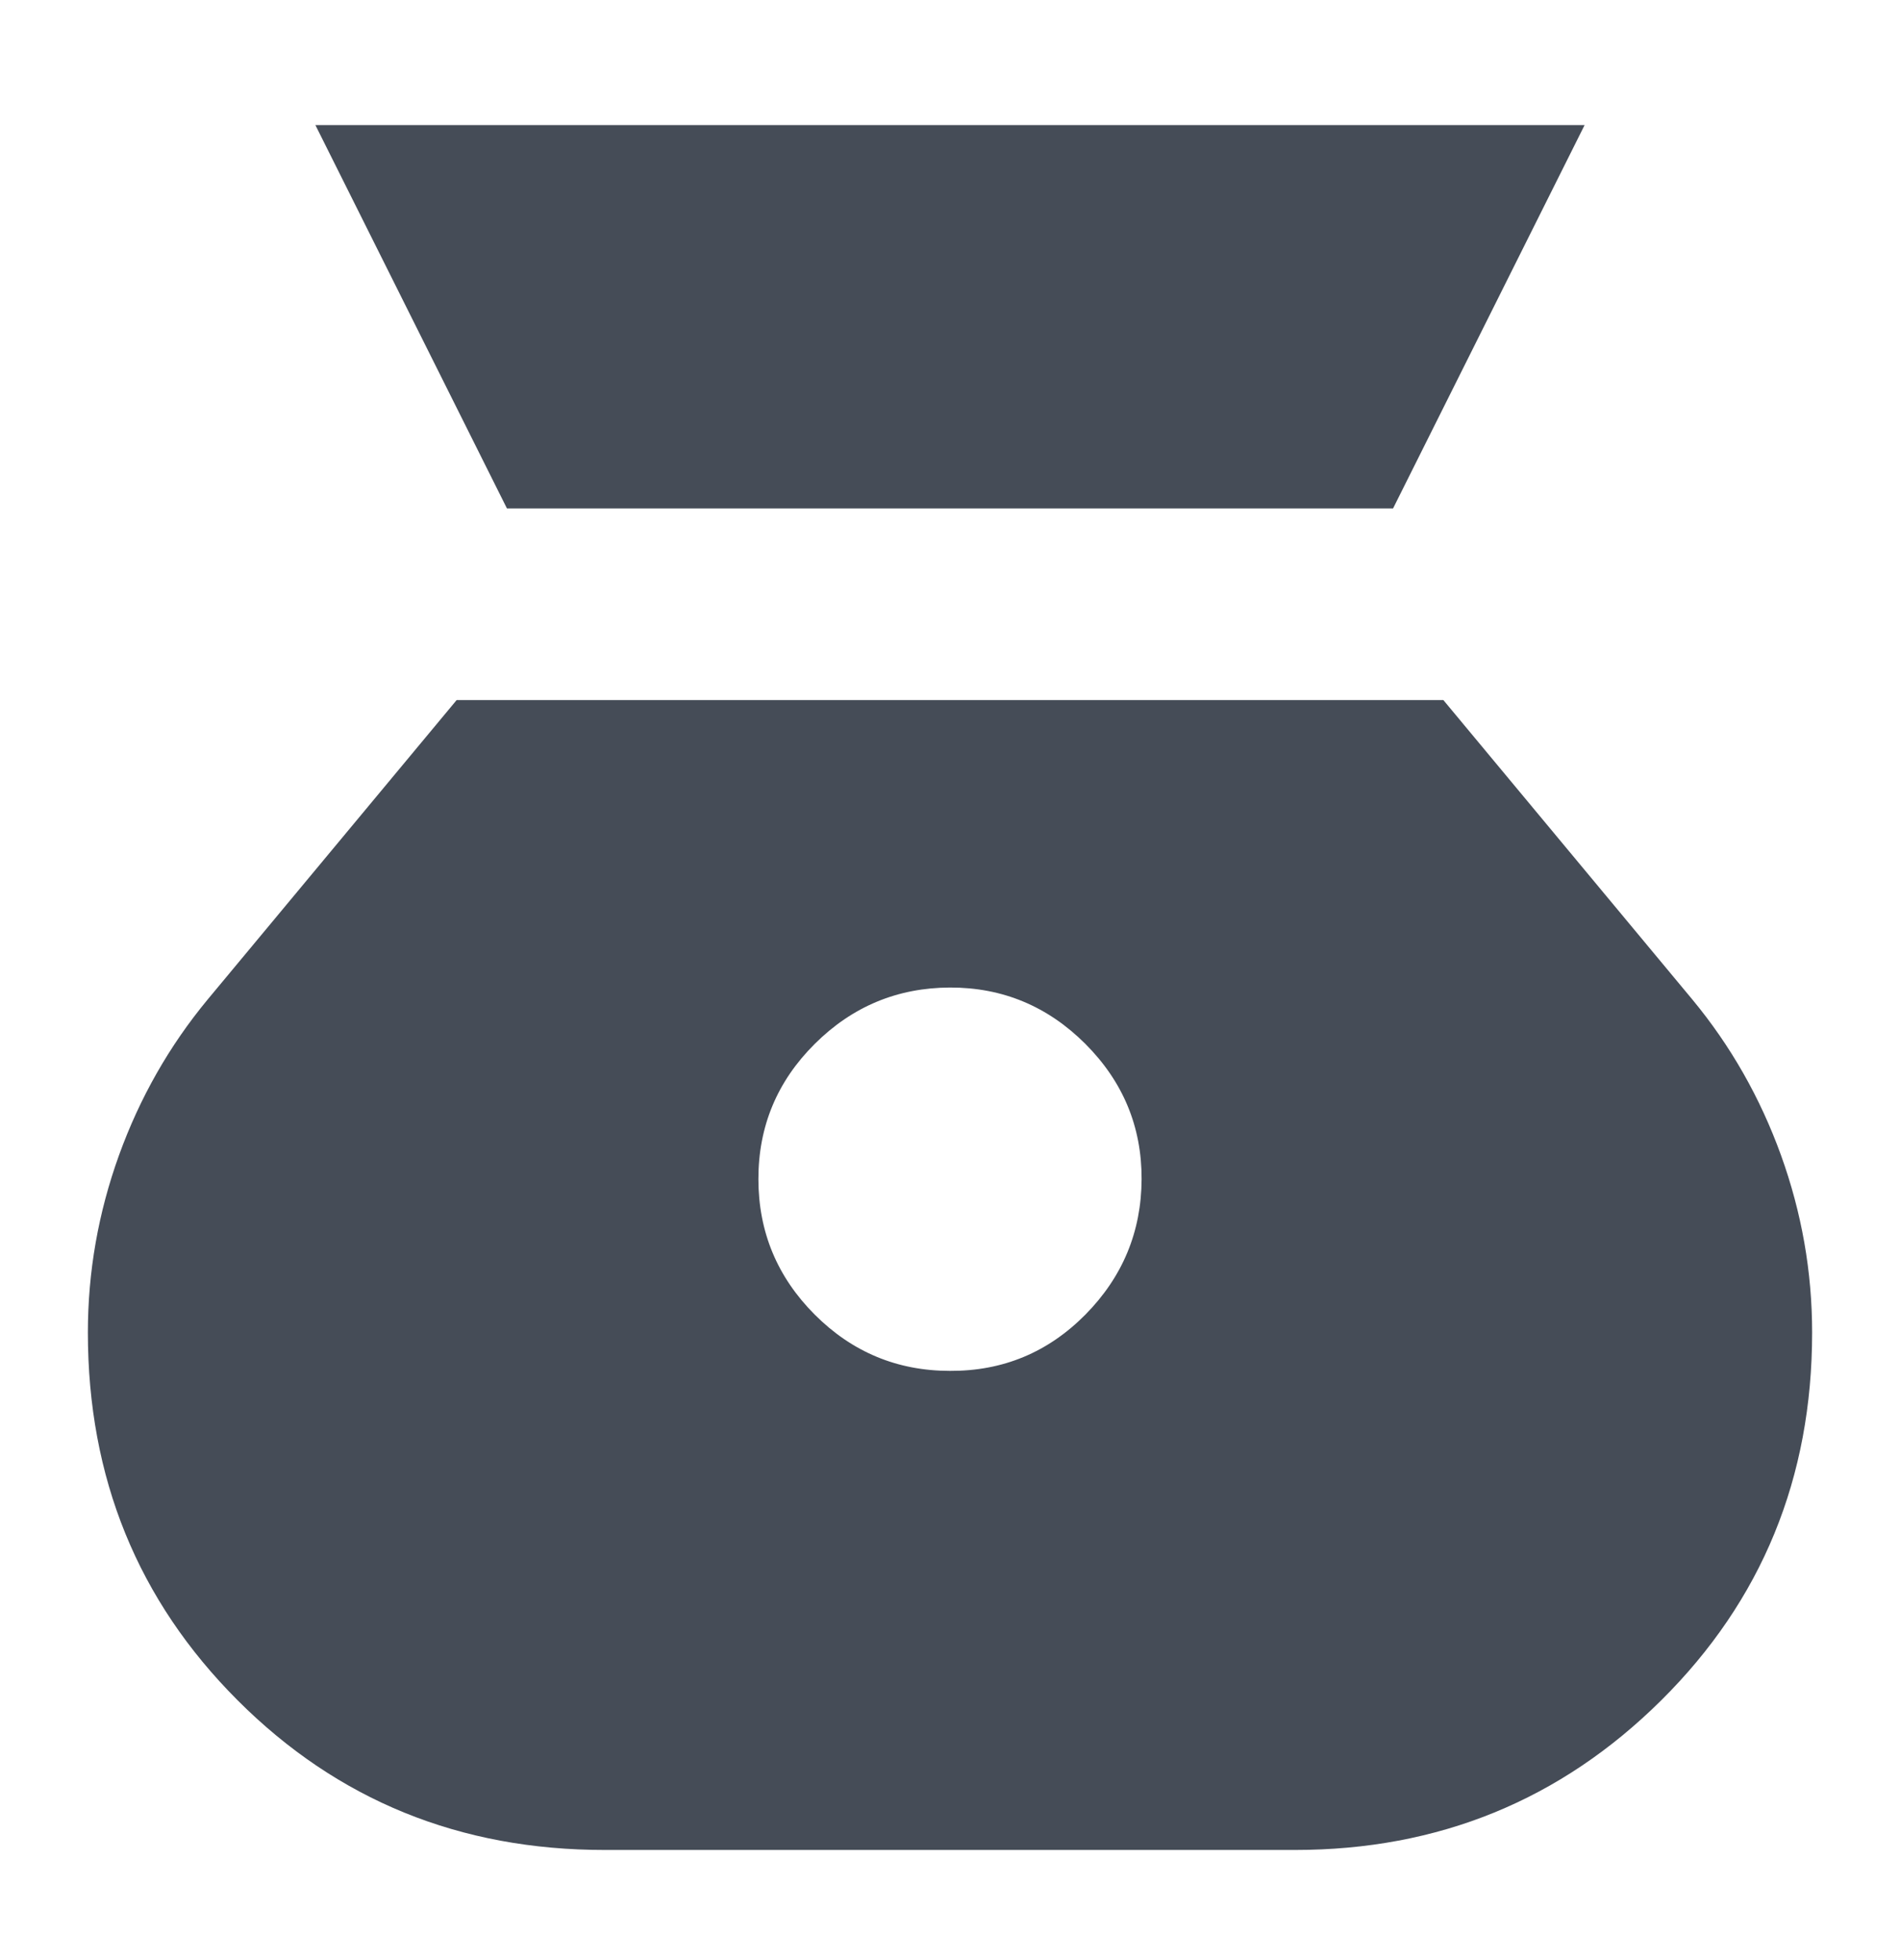 <svg width="32" height="33" viewBox="0 0 32 33" fill="none" xmlns="http://www.w3.org/2000/svg">
<path d="M16 23.08C15.113 23.08 14.353 22.764 13.722 22.133C13.091 21.501 12.774 20.741 12.773 19.853C12.772 18.965 13.088 18.205 13.722 17.575C14.355 16.945 15.115 16.629 16 16.626C16.885 16.624 17.645 16.941 18.28 17.575C18.914 18.21 19.23 18.969 19.227 19.853C19.223 20.737 18.908 21.497 18.28 22.133C17.651 22.768 16.892 23.084 16 23.08ZM8.538 8.56H23.462L26.688 2.106H5.312L8.538 8.56ZM10.192 31.146H21.808C24.228 31.146 26.285 30.306 27.979 28.626C29.673 26.946 30.52 24.882 30.52 22.434C30.52 21.413 30.345 20.418 29.996 19.45C29.646 18.482 29.149 17.608 28.503 16.828L24.309 11.786H7.691L3.497 16.828C2.851 17.608 2.354 18.482 2.004 19.45C1.655 20.418 1.48 21.413 1.48 22.434C1.48 24.881 2.321 26.945 4.002 28.626C5.683 30.308 7.746 31.148 10.192 31.146Z" fill="#454C57"/>
</svg>
